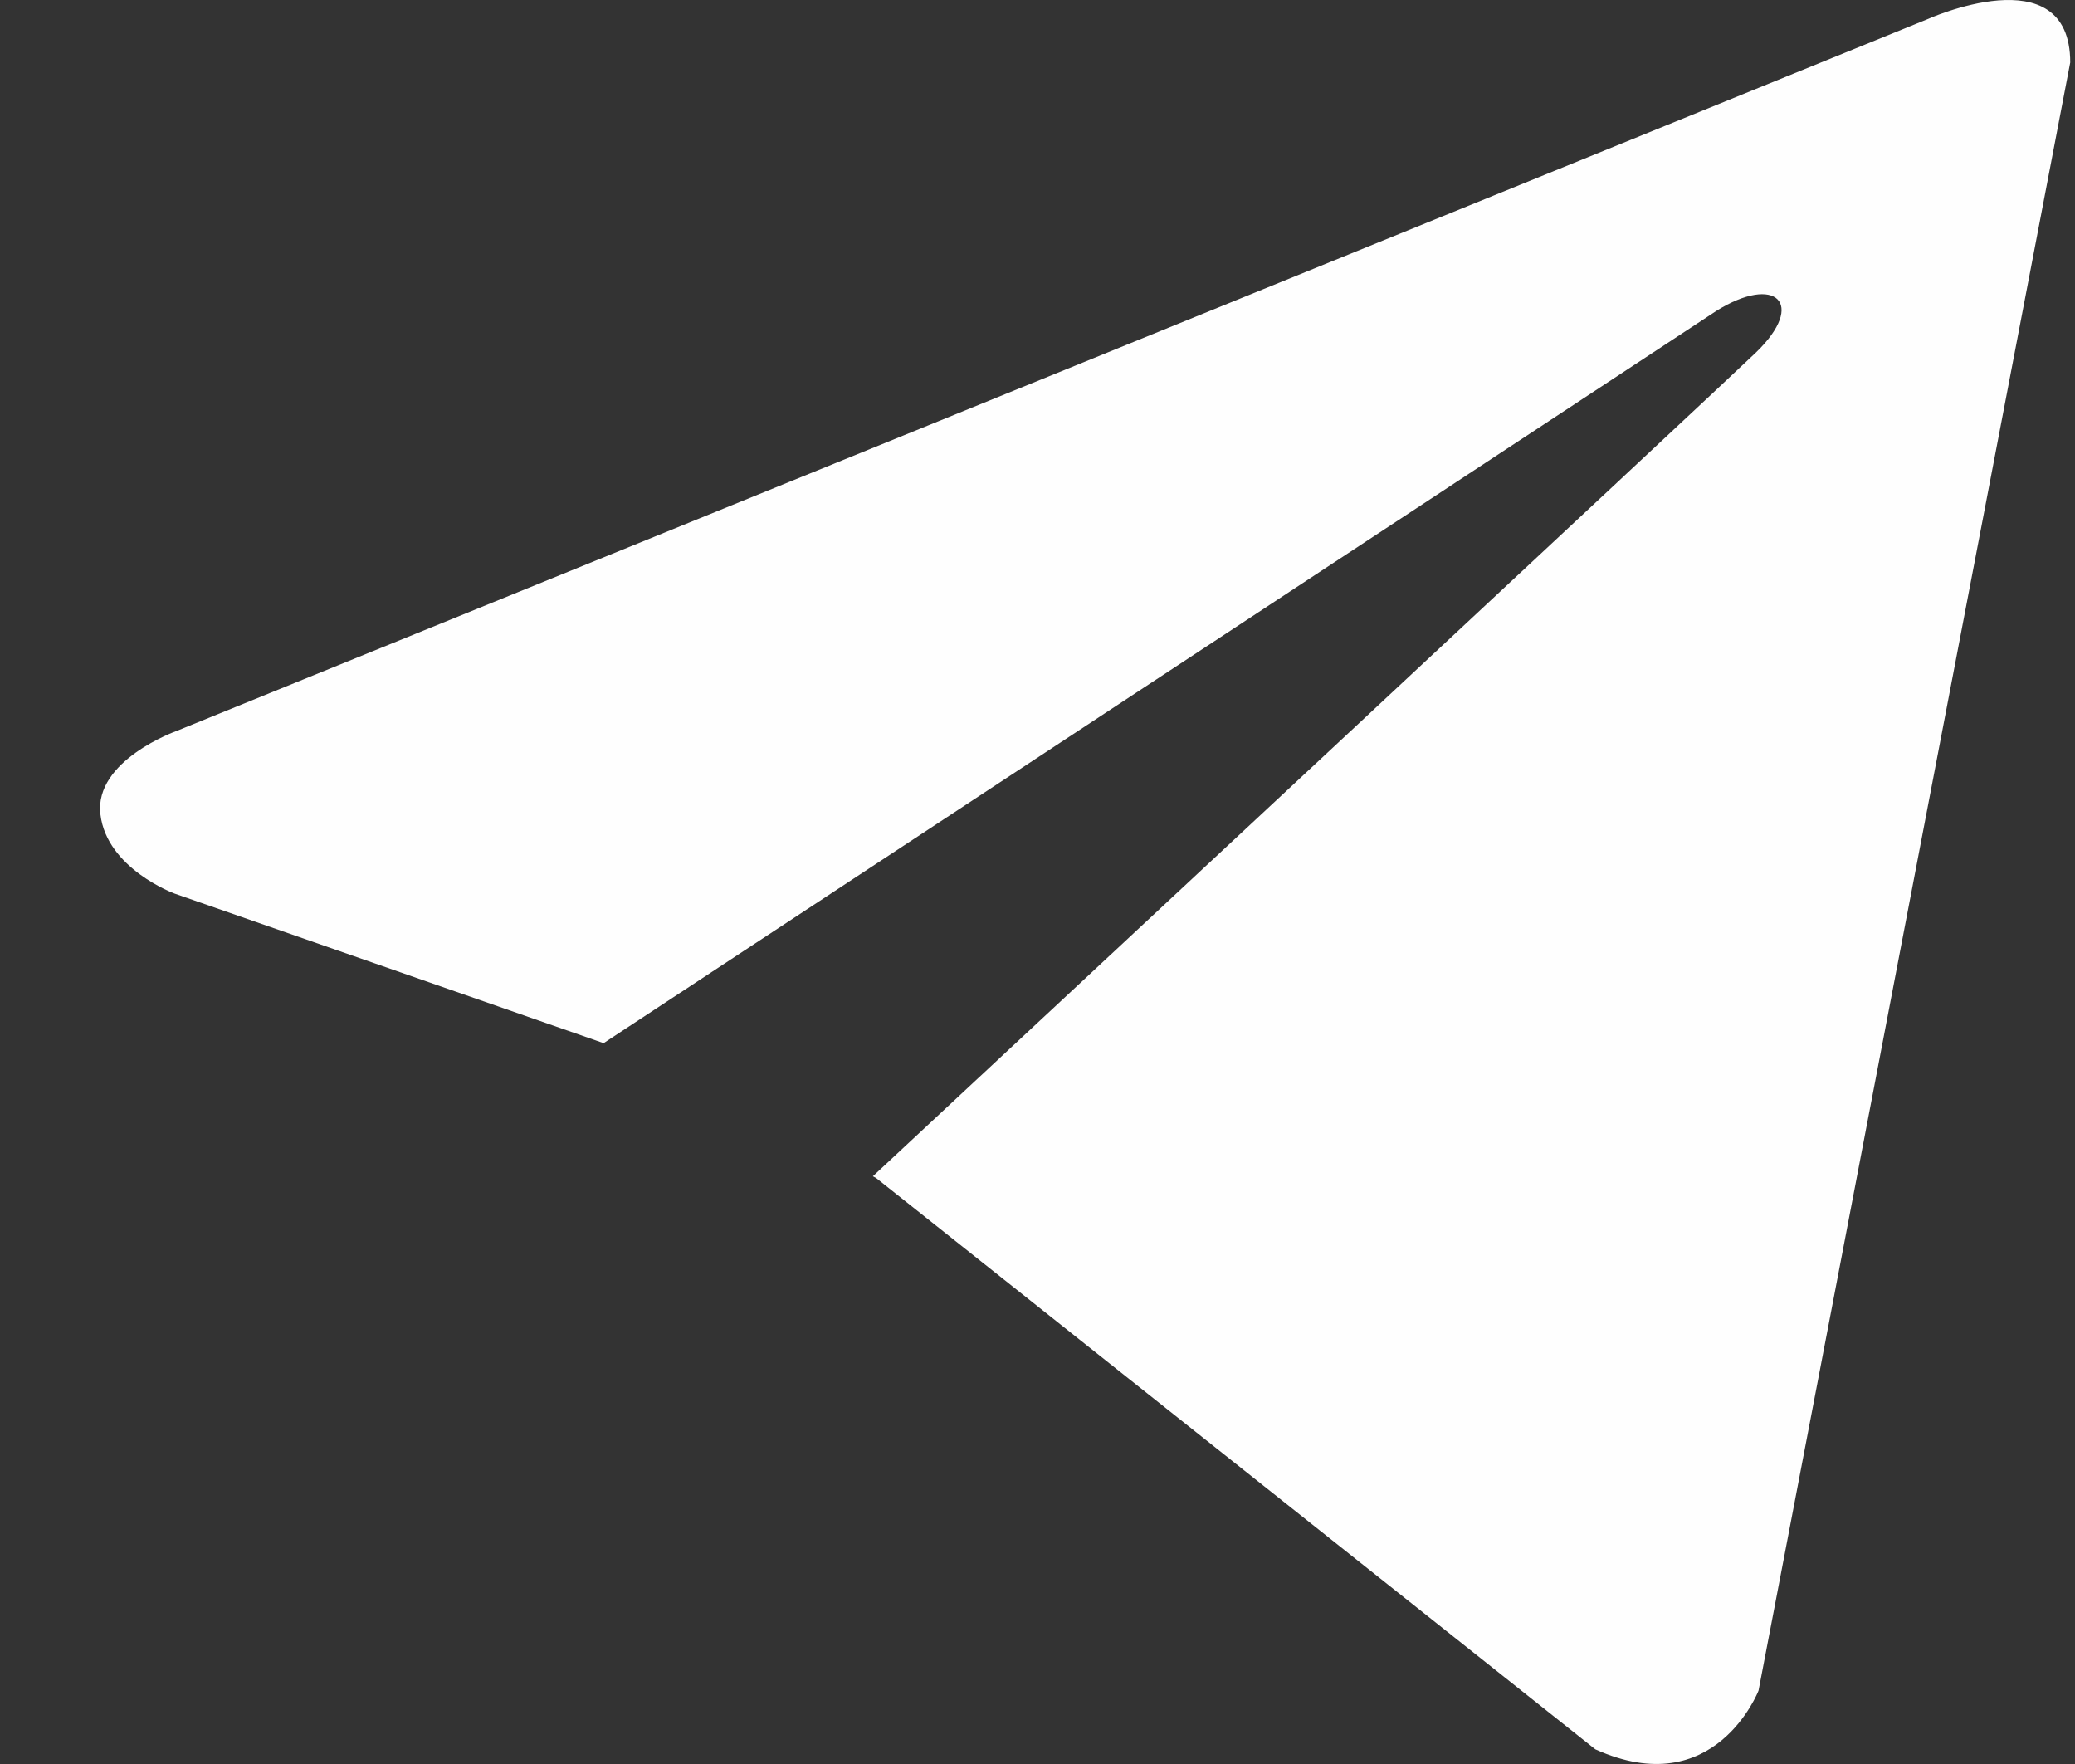 <svg width="20" height="17" viewBox="0 0 20 17" fill="none" xmlns="http://www.w3.org/2000/svg">
<rect x="0" y="0" width="20" height="17" fill="#333333" stroke="none"/>
<path d="M19.954 0.602L16.95 16.292C16.95 16.292 16.53 17.38 15.376 16.858L8.445 11.353L8.413 11.336C9.349 10.465 16.608 3.703 16.926 3.396C17.417 2.921 17.112 2.639 16.542 2.997L5.818 10.053L1.681 8.611C1.681 8.611 1.03 8.371 0.968 7.849C0.904 7.327 1.703 7.044 1.703 7.044L18.568 0.189C18.568 0.189 19.954 -0.442 19.954 0.602Z" fill="#FEFEFE"/>
</svg>
